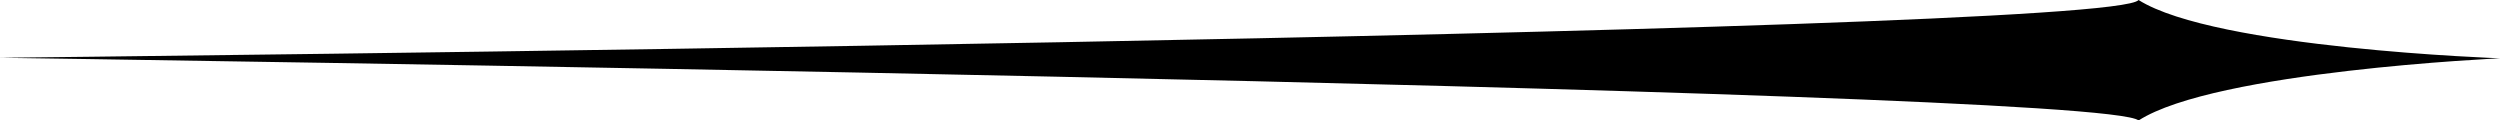 <?xml version="1.0" encoding="UTF-8" standalone="no"?>
<svg id="ligne" viewBox="0 0 332 16" version="1.1" xmlns="http://www.w3.org/2000/svg" xmlns:xlink="http://www.w3.org/1999/xlink" xml:space="preserve" xmlns:serif="http://www.serif.com/">
    <path d="M284,0C280.366,4.732 0,7.672 0,7.672C0,7.672 279.338,11.597 284,16C294.172,9.455 332,7.742 332,7.742C332,7.742 294.214,6.435 284,0Z"/>
</svg>
